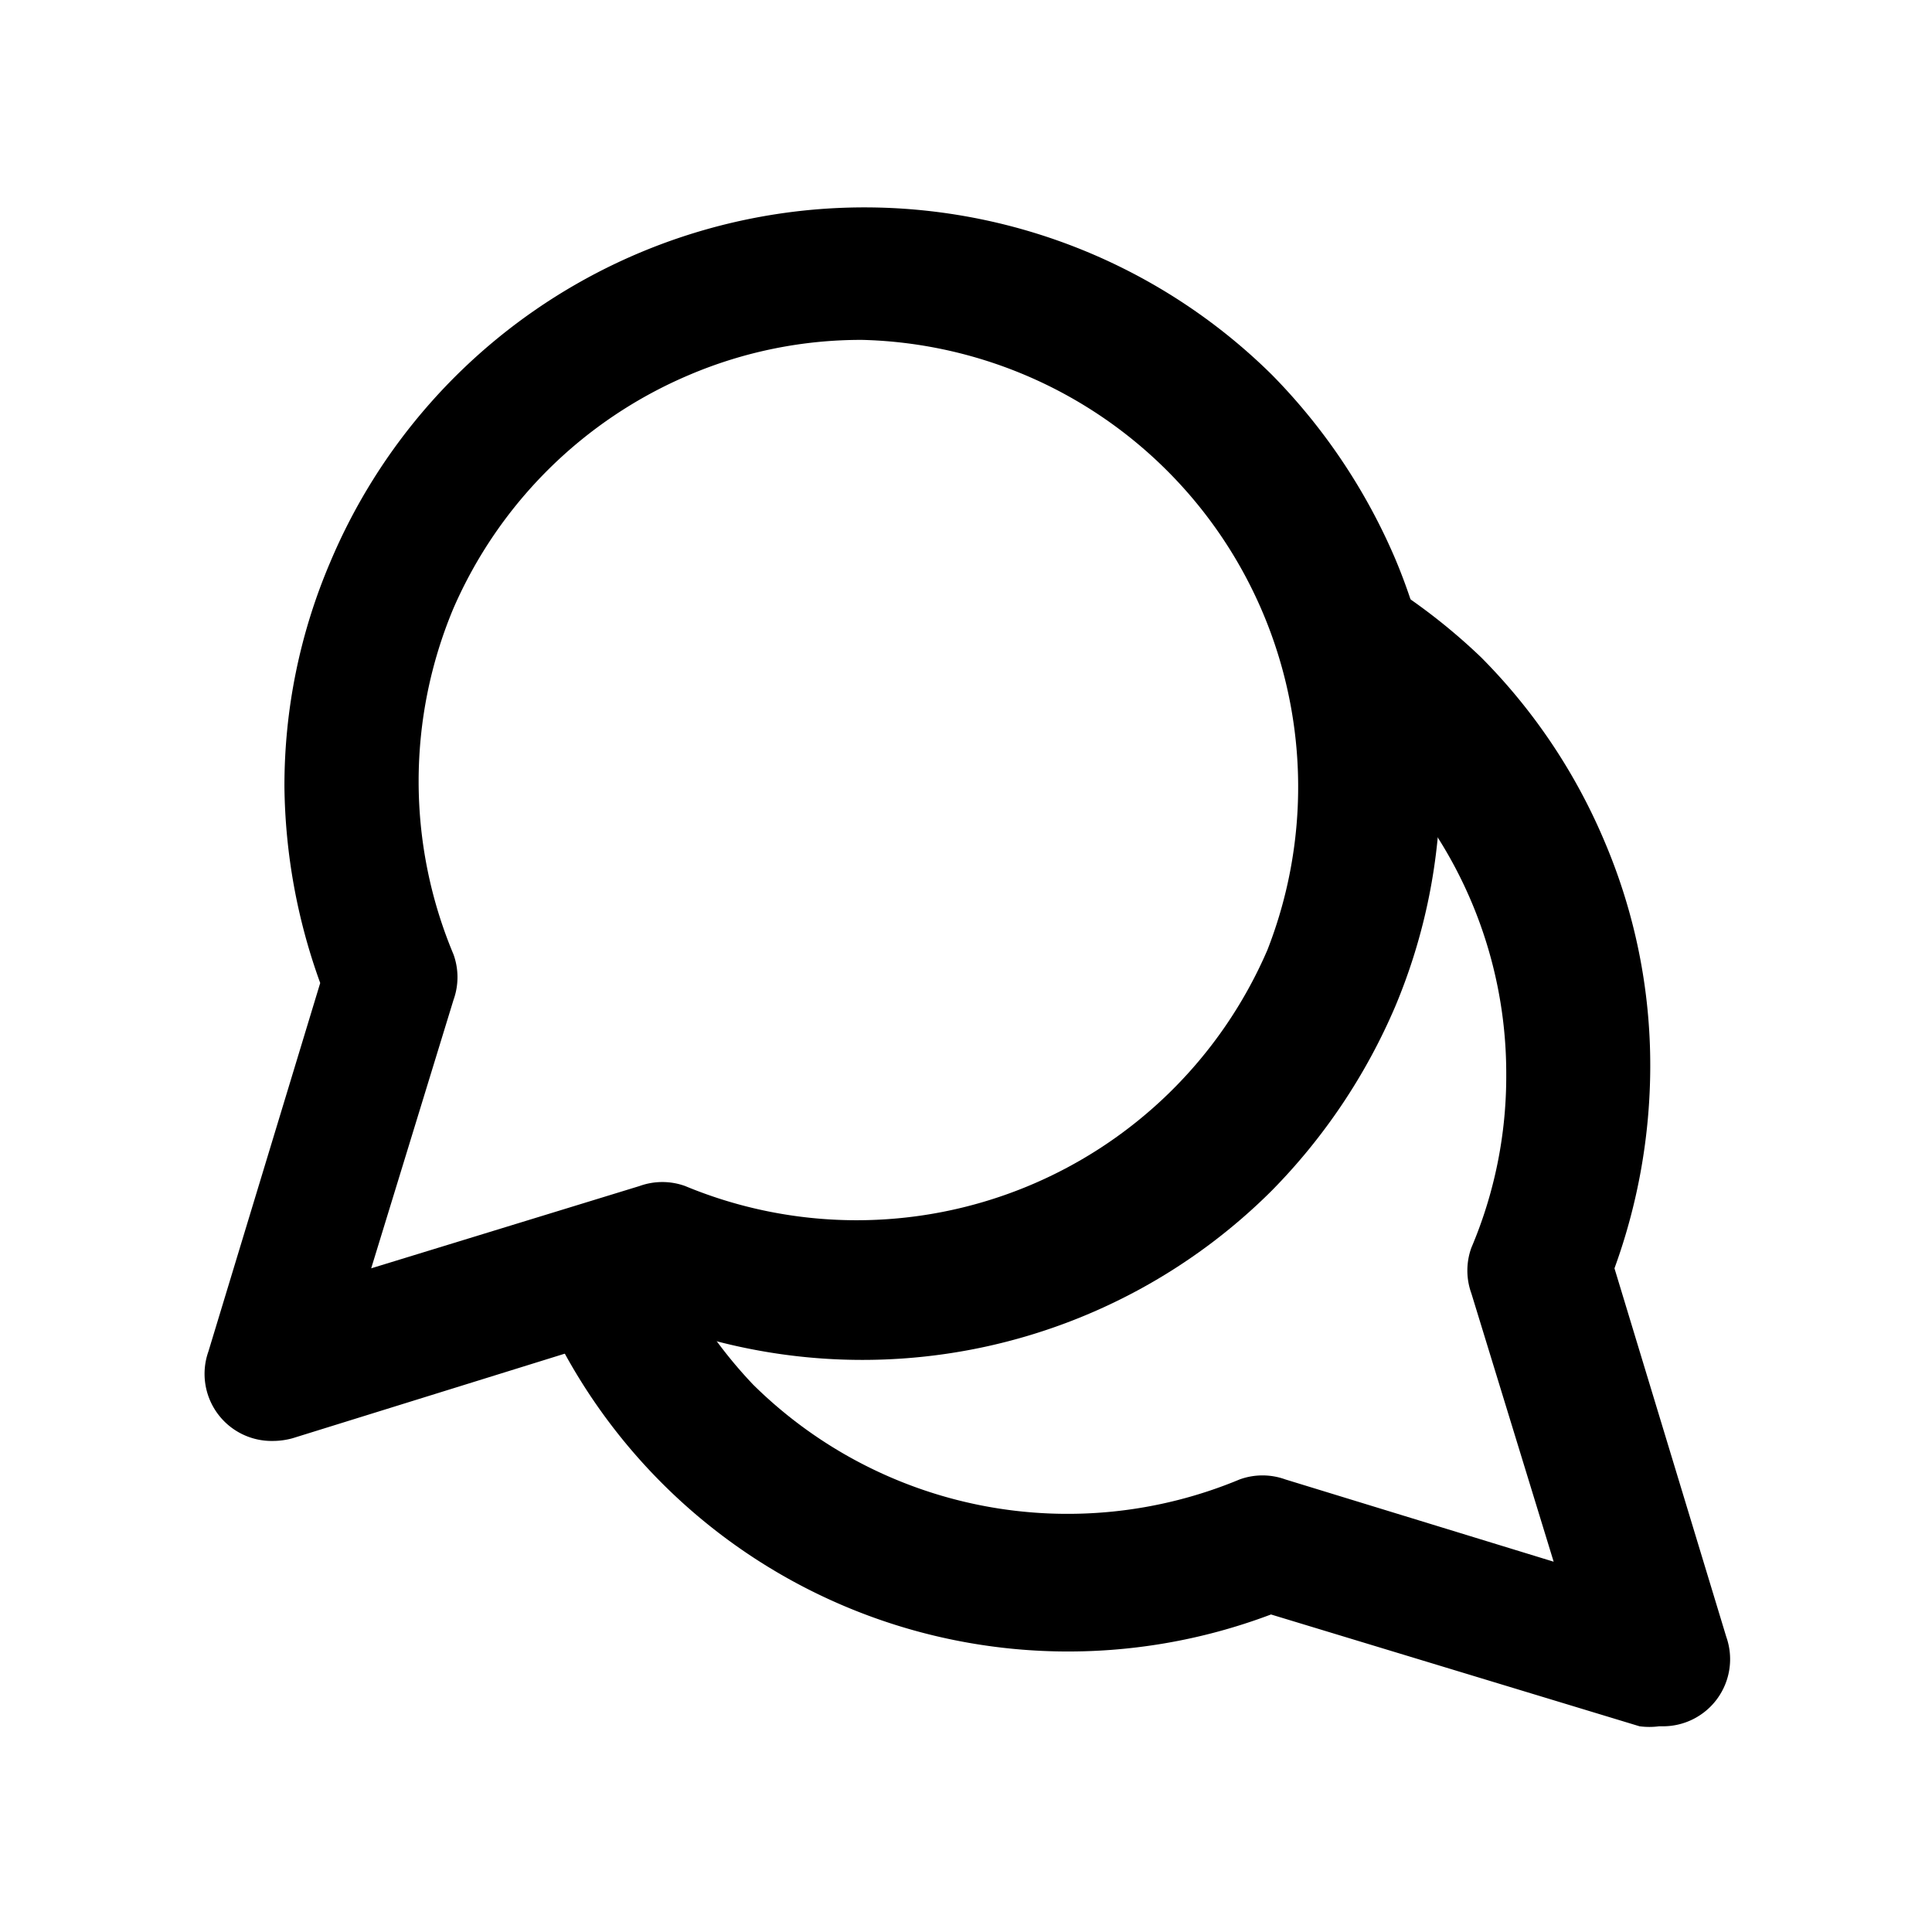<svg xmlns="http://www.w3.org/2000/svg" width="100%" height="100%" viewBox="1.2 1.2 21.6 21.6"><path d="M4.25 17.31a.75.75 0 01-.72-1l1.25-4.12a6.64 6.64 0 01-.4-2.19 6.36 6.36 0 01.51-2.51 6.48 6.48 0 0110.53-2.1 6.66 6.66 0 011.38 2.06 6.46 6.46 0 010 5 6.66 6.66 0 01-1.38 2.06A6.48 6.48 0 018.59 16l-4.12 1.28a.83.83 0 01-.22.03zM10.84 5a4.9 4.9 0 00-1.93.39A5 5 0 006.27 8a5 5 0 000 3.87.75.75 0 010 .51l-.92 3 3-.92a.75.75 0 01.51 0 5 5 0 006.51-2.64A5 5 0 0010.84 5z"/><path d="M19.75 20.5a.83.83 0 01-.22 0l-4.12-1.25a6.42 6.42 0 01-8.17-3.48.73.73 0 01.38-1 .75.75 0 011 .38 5.06 5.06 0 001 1.53 5 5 0 005.44 1.06.75.75 0 01.51 0l3 .92-.92-3a.75.75 0 010-.51 4.9 4.9 0 00.39-1.93 4.93 4.93 0 00-1.45-3.51 5.62 5.62 0 00-.67-.71.75.75 0 11.84-1.24 6.69 6.69 0 011 .79 6.49 6.49 0 011.38 2.06 6.38 6.38 0 01.51 2.52 6.63 6.63 0 01-.4 2.25l1.25 4.12a.75.75 0 01-.72 1z"/></svg>